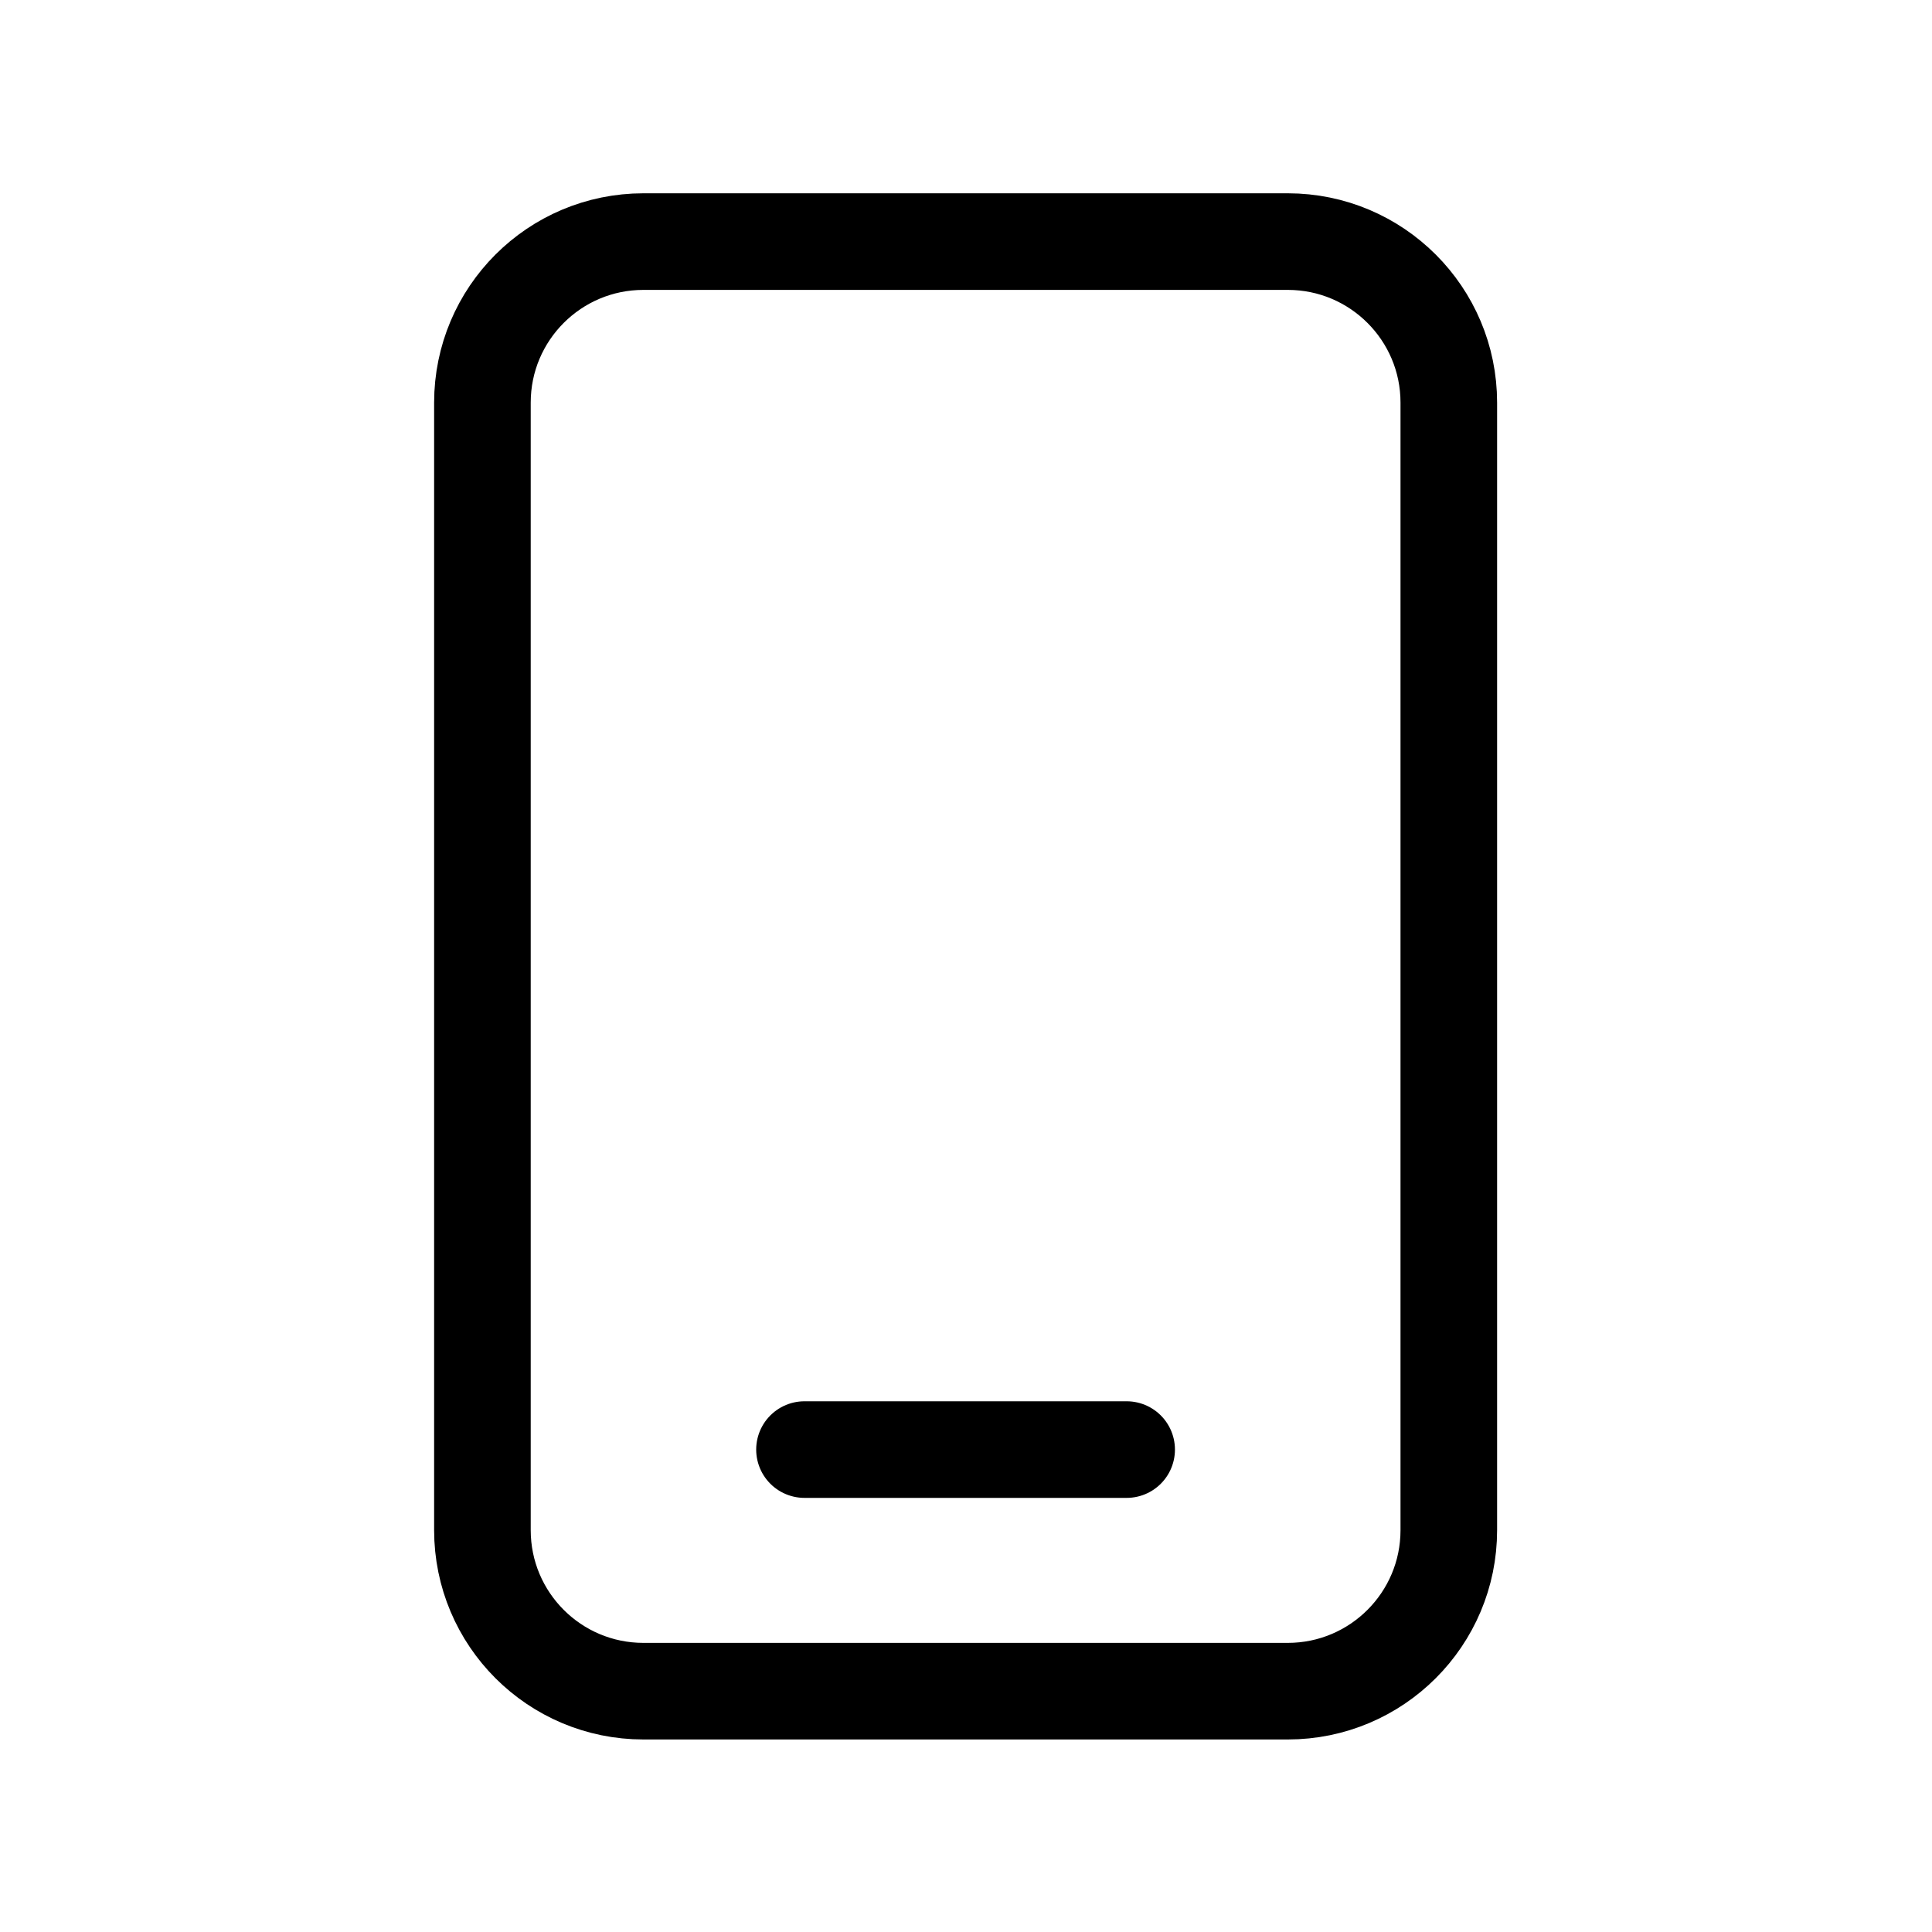 <svg width="1em" height="1em" viewBox="0 0 20 20" fill="none" xmlns="http://www.w3.org/2000/svg">
<path d="M8.328 15.006H11.663" stroke="currentColor"  stroke-linecap="round" stroke-linejoin="round"/>
<path fill-rule="evenodd" clip-rule="evenodd" d="M13.331 17.507H6.661C5.74 17.507 4.994 16.761 4.994 15.84V4.168C4.994 3.247 5.74 2.501 6.661 2.501H13.331C14.251 2.501 14.998 3.247 14.998 4.168V15.84C14.998 16.761 14.251 17.507 13.331 17.507Z" stroke="currentColor"  stroke-linecap="round" stroke-linejoin="round"/>
</svg>
